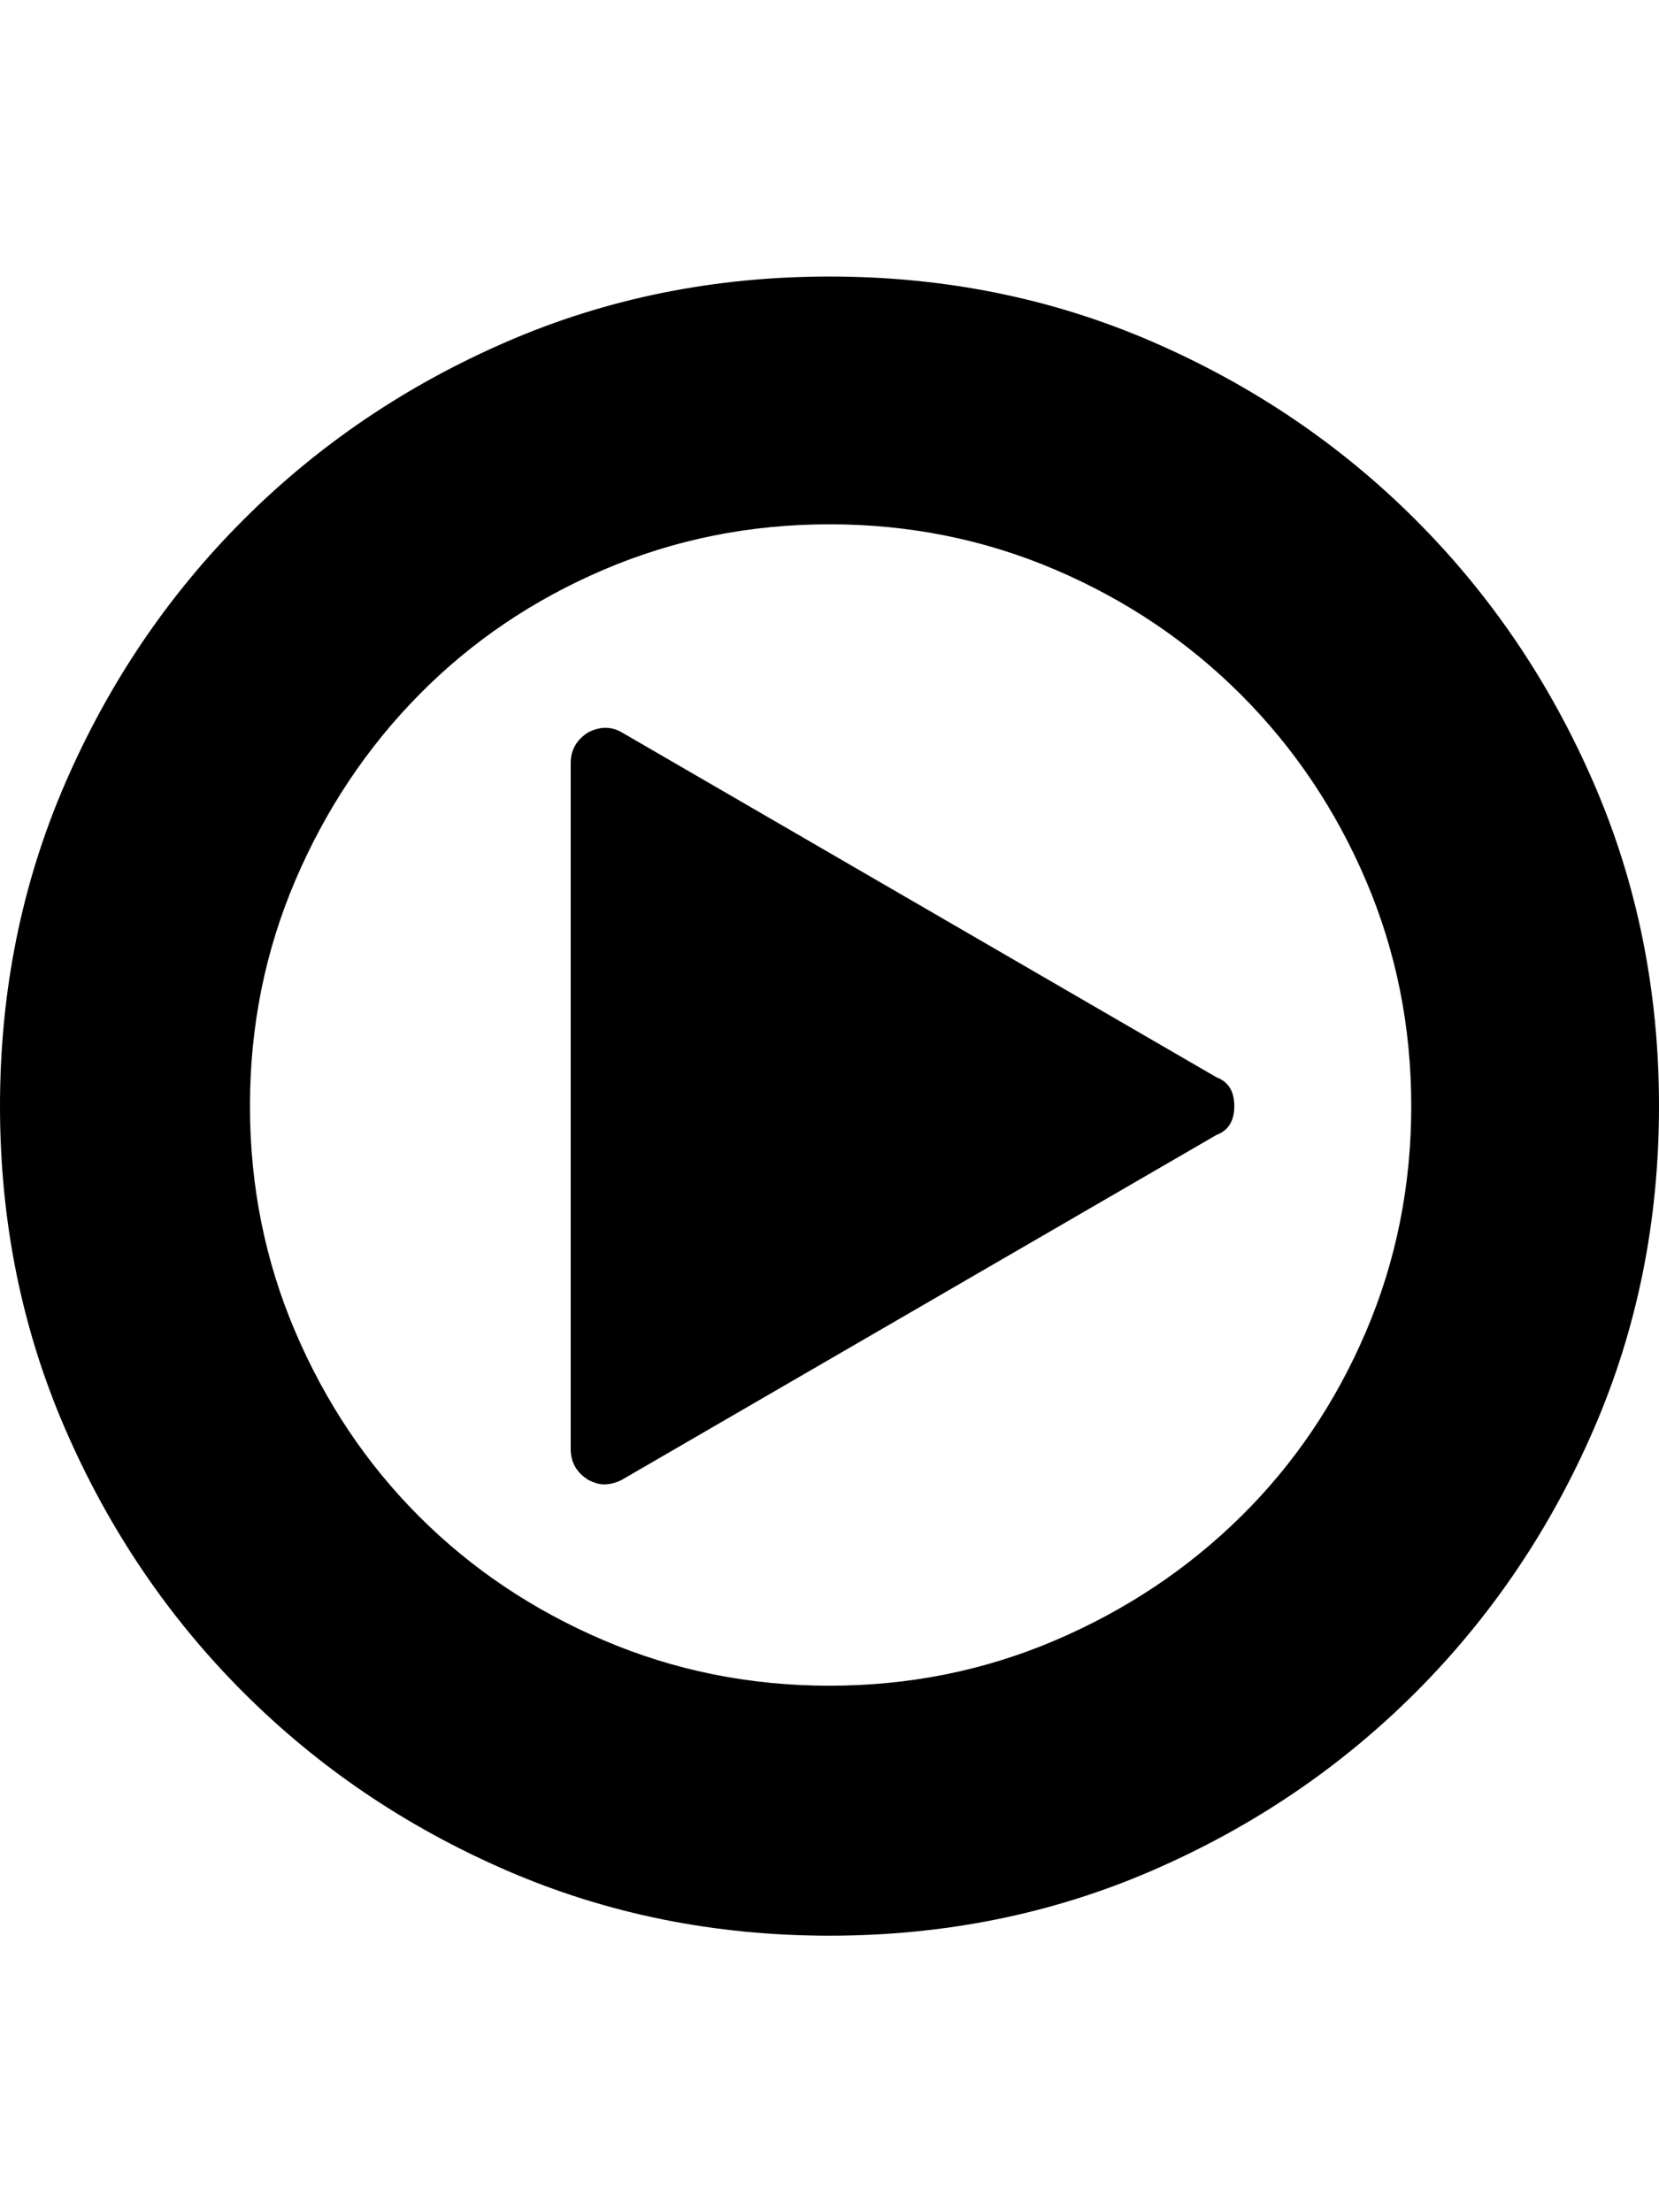 <svg height="1000px" width="750px" xmlns="http://www.w3.org/2000/svg">
  <g>
    <path d="M0 500c0 -52 9.833 -100.667 29.5 -146c19.667 -45.333 46.5 -85 80.5 -119c34 -34 73.667 -60.833 119 -80.5c45.333 -19.667 94 -29.5 146 -29.5c52 0 100.667 9.833 146 29.5c45.333 19.667 85 46.5 119 80.5c34 34 60.833 73.667 80.5 119c19.667 45.333 29.5 94 29.5 146c0 52 -9.833 100.667 -29.5 146c-19.667 45.333 -46.5 85 -80.5 119c-34 34 -73.667 60.833 -119 80.5c-45.333 19.667 -94 29.5 -146 29.5c-52 0 -100.667 -9.833 -146 -29.5c-45.333 -19.667 -85 -46.5 -119 -80.5c-34 -34 -60.833 -73.667 -80.5 -119c-19.667 -45.333 -29.5 -94 -29.5 -146c0 0 0 0 0 0m113 0c0 36 6.833 70 20.5 102c13.667 32 32.333 59.833 56 83.5c23.667 23.667 51.5 42.333 83.5 56c32 13.667 66 20.5 102 20.5c36 0 70 -6.833 102 -20.5c32 -13.667 60 -32.333 84 -56c24 -23.667 42.833 -51.5 56.5 -83.5c13.667 -32 20.5 -66 20.5 -102c0 -36 -6.833 -70 -20.5 -102c-13.667 -32 -32.5 -60 -56.5 -84c-24 -24 -52 -42.833 -84 -56.5c-32 -13.667 -66 -20.5 -102 -20.5c-36 0 -70 6.833 -102 20.5c-32 13.667 -59.833 32.5 -83.5 56.5c-23.667 24 -42.333 52 -56 84c-13.667 32 -20.5 66 -20.5 102c0 0 0 0 0 0m145 155c0 0 0 -310 0 -310c0 -6 2.667 -10.667 8 -14c5.333 -2.667 10.333 -2.667 15 0c0 0 269 156 269 156c5.333 2 8 6.333 8 13c0 6.667 -2.667 11 -8 13c0 0 -269 156 -269 156c-2.667 1.333 -5.333 2 -8 2c-2 0 -4.333 -0.667 -7 -2c-5.333 -3.333 -8 -8 -8 -14c0 0 0 0 0 0" />
  </g>
</svg>
